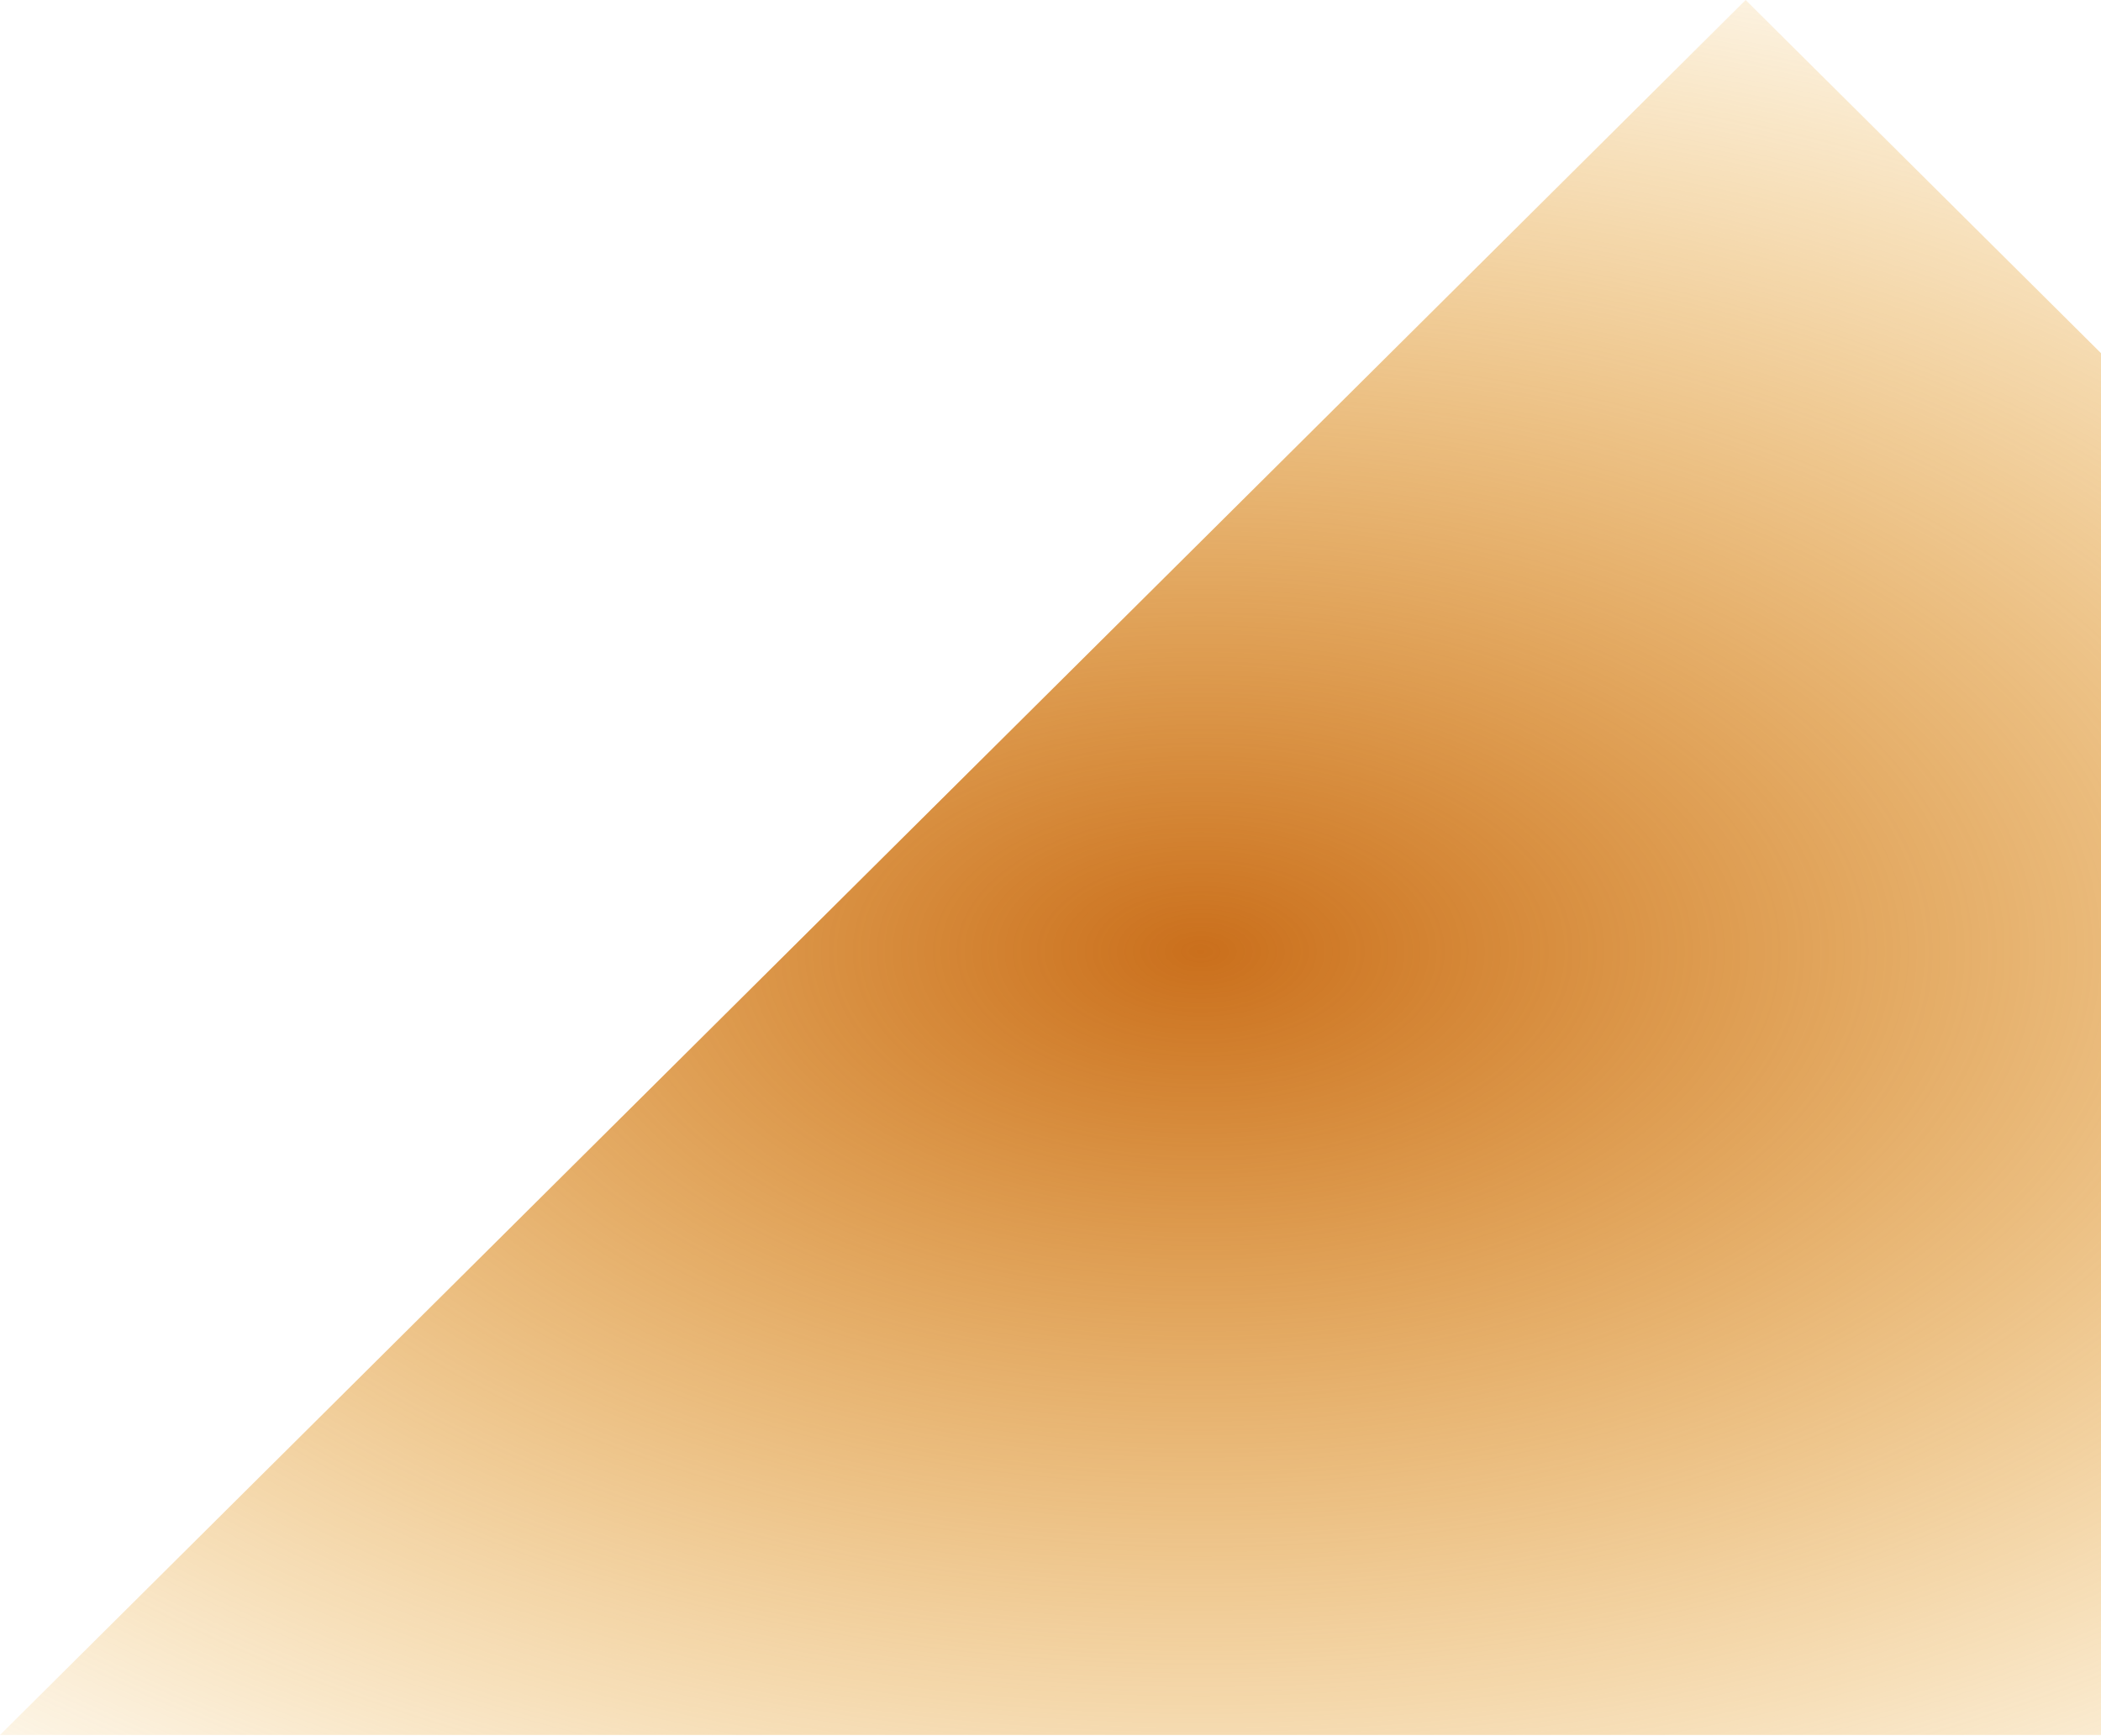 <svg width="899" height="743" viewBox="0 0 899 743" fill="none" xmlns="http://www.w3.org/2000/svg">
<path d="M746.947 0L1493.89 742.5H0L746.947 0Z" fill="url(#paint0_radial_11_62)"/>
<defs>
<radialGradient id="paint0_radial_11_62" cx="0" cy="0" r="1" gradientUnits="userSpaceOnUse" gradientTransform="translate(513 407.5) rotate(90) scale(495 862.5)">
<stop stop-color="#CA6F1C"/>
<stop offset="1" stop-color="#EB9B00" stop-opacity="0"/>
</radialGradient>
</defs>
</svg>
